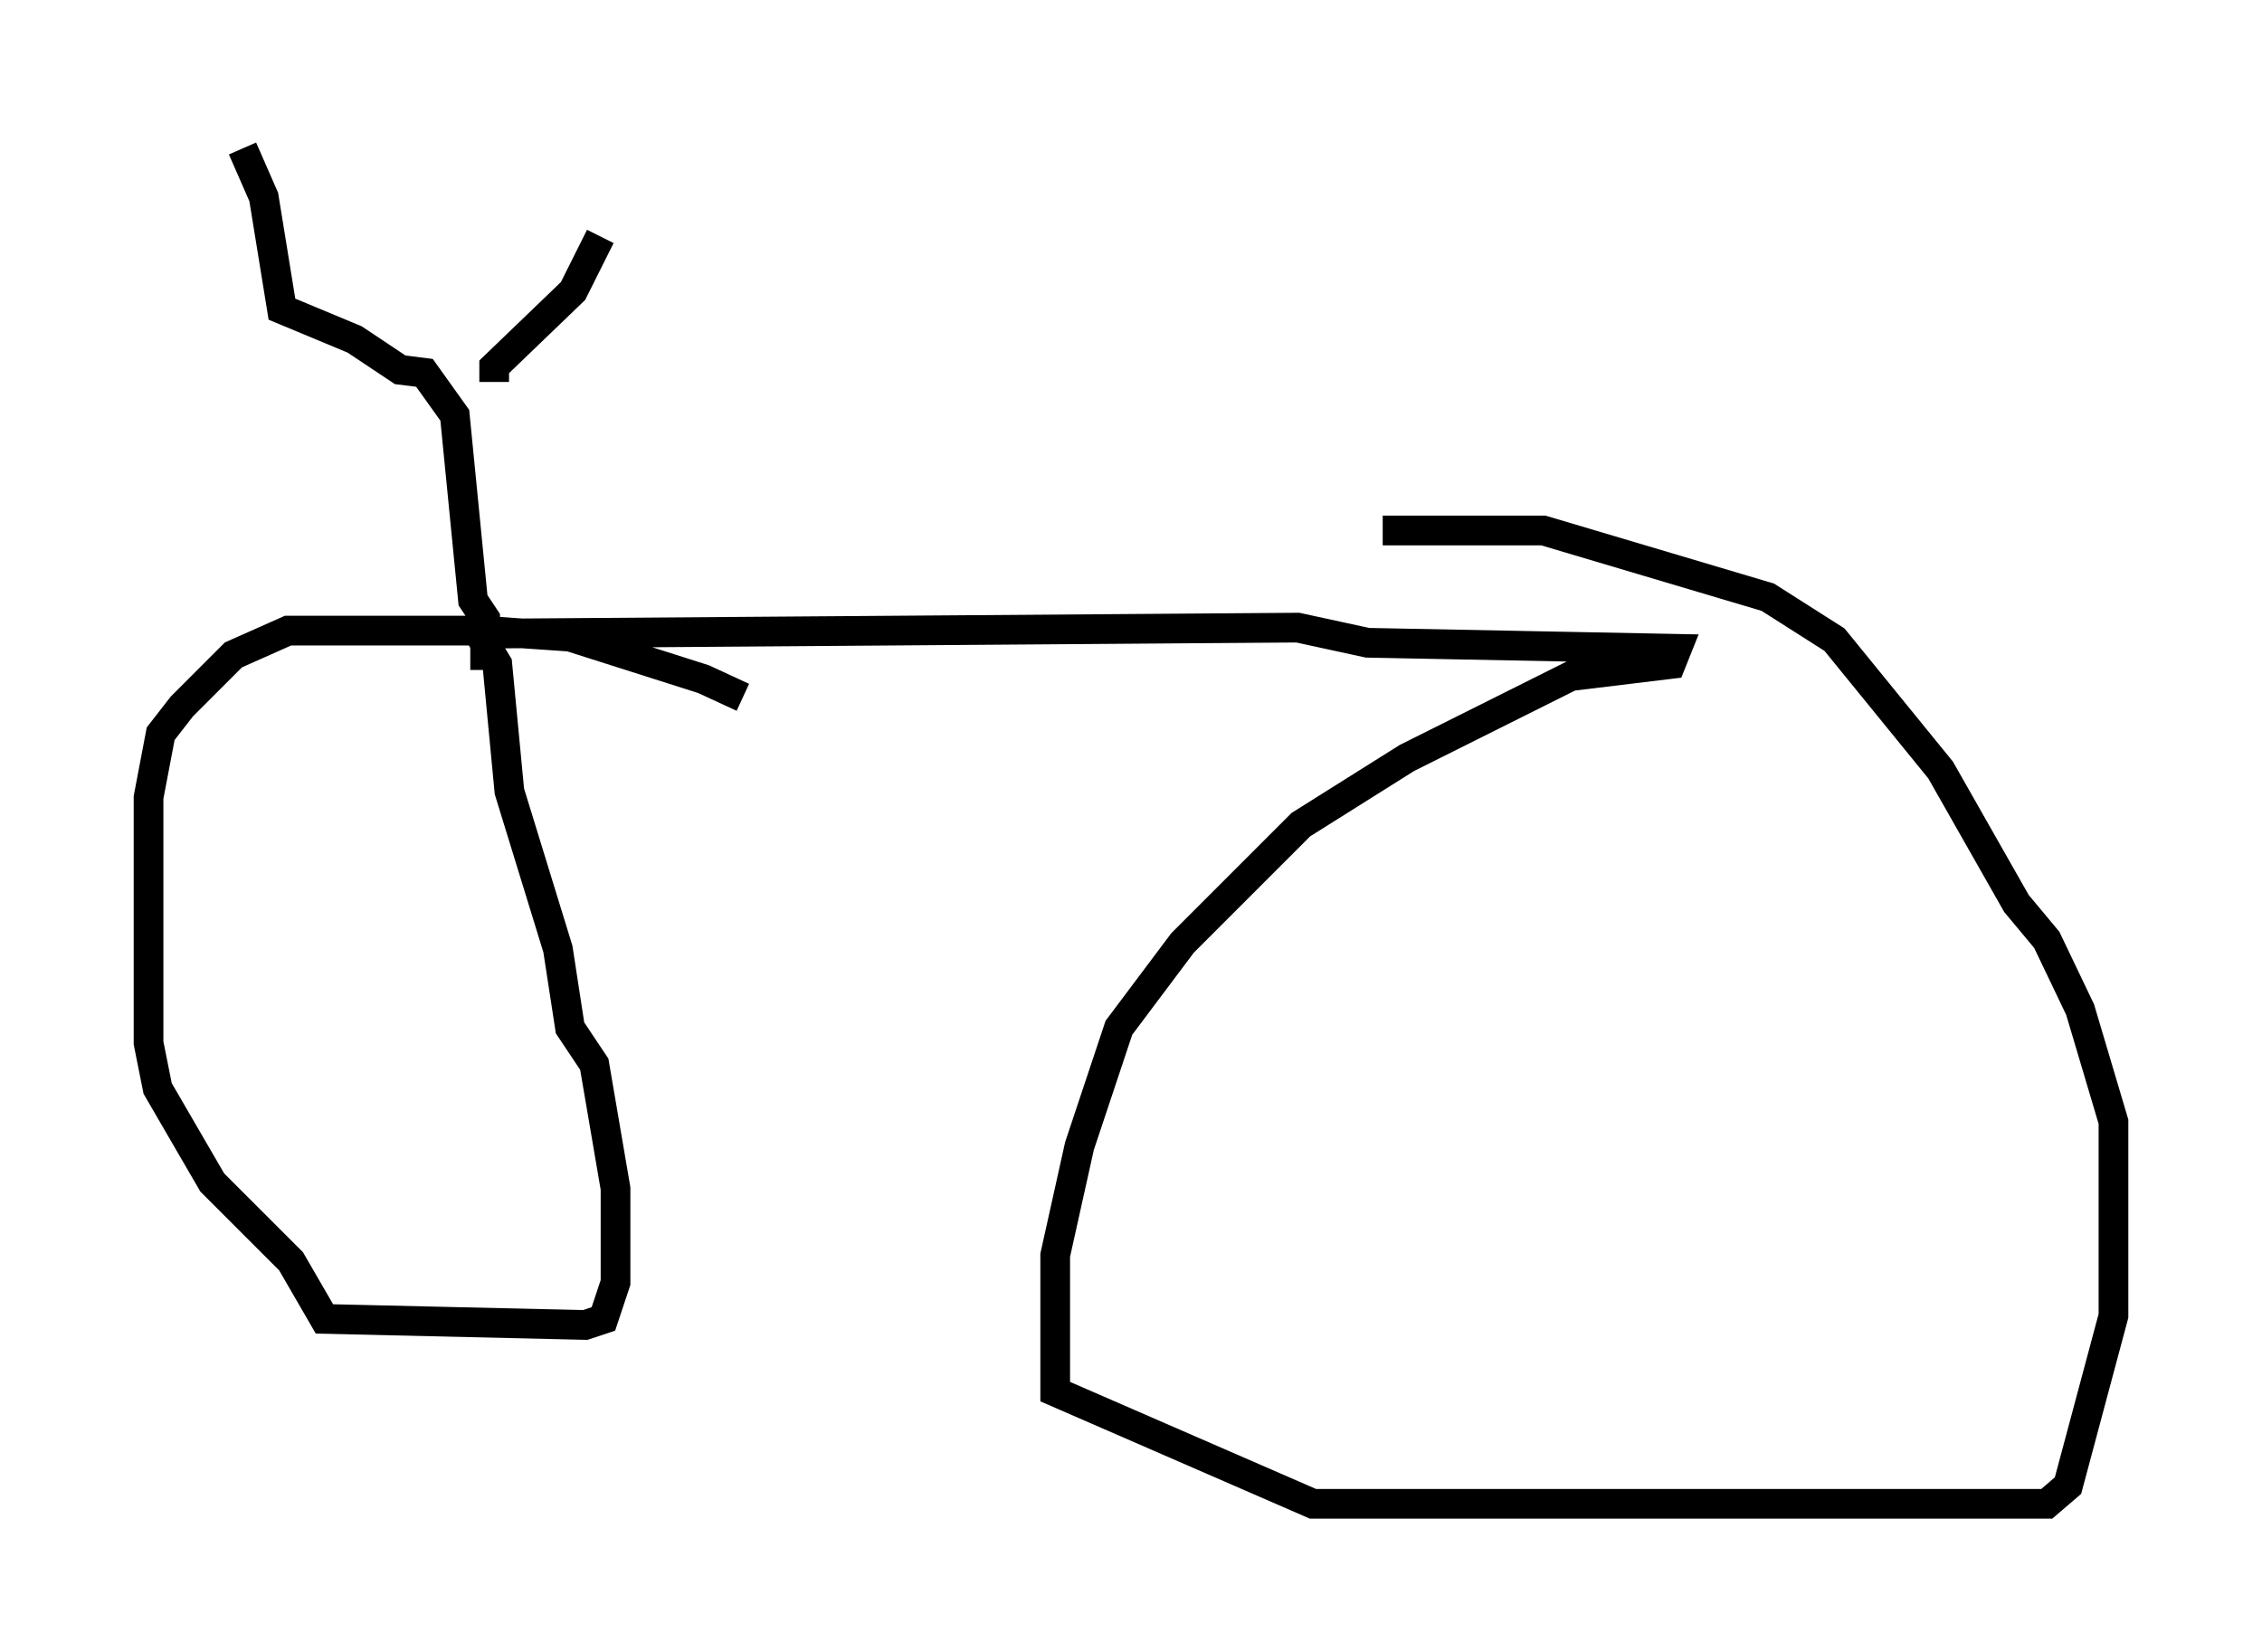 <?xml version="1.0" encoding="utf-8" ?>
<svg baseProfile="full" height="55.632" version="1.1" width="76.151" xmlns="http://www.w3.org/2000/svg" xmlns:ev="http://www.w3.org/2001/xml-events" xmlns:xlink="http://www.w3.org/1999/xlink"><defs /><rect fill="white" height="55.632" width="76.151" x="0" y="0" /><path d="M26.336, 25.111 m-1.327, -1.633 l-1.327, -0.613 -4.492, -1.429 l-2.96, -0.204 -6.533, 0.0 l-1.838, 0.817 -1.735, 1.735 l-0.715, 0.919 -0.408, 2.144 l0.0, 8.269 0.306, 1.531 l1.838, 3.165 2.654, 2.654 l1.123, 1.94 8.779, 0.204 l0.613, -0.204 0.408, -1.225 l0.0, -3.165 -0.715, -4.185 l-0.817, -1.225 -0.408, -2.654 l-1.633, -5.308 -0.408, -4.288 l-0.613, -1.021 m0.0, 0.0 l27.563, -0.204 2.348, 0.51 l10.413, 0.204 -0.204, 0.51 l-3.369, 0.408 -5.513, 2.756 l-3.573, 2.246 -3.981, 3.981 l-2.144, 2.858 -1.327, 3.981 l-0.817, 3.675 0.0, 4.594 l8.677, 3.777 24.704, 0.0 l0.715, -0.613 1.531, -5.717 l0.0, -6.533 -1.123, -3.777 l-1.123, -2.348 -1.021, -1.225 l-2.552, -4.492 -3.573, -4.39 l-2.246, -1.429 -7.554, -2.246 l-5.41, 0.0 m-30.217, 4.696 l0.0, -1.735 -0.408, -0.613 l-0.613, -6.227 -1.021, -1.429 l-0.817, -0.102 -1.531, -1.021 l-2.45, -1.021 -0.613, -3.777 l-0.715, -1.633 m8.473, 7.861 l0.0, -0.51 2.654, -2.552 l0.919, -1.838 " fill="none" stroke="black" stroke-width="1" /></svg>
